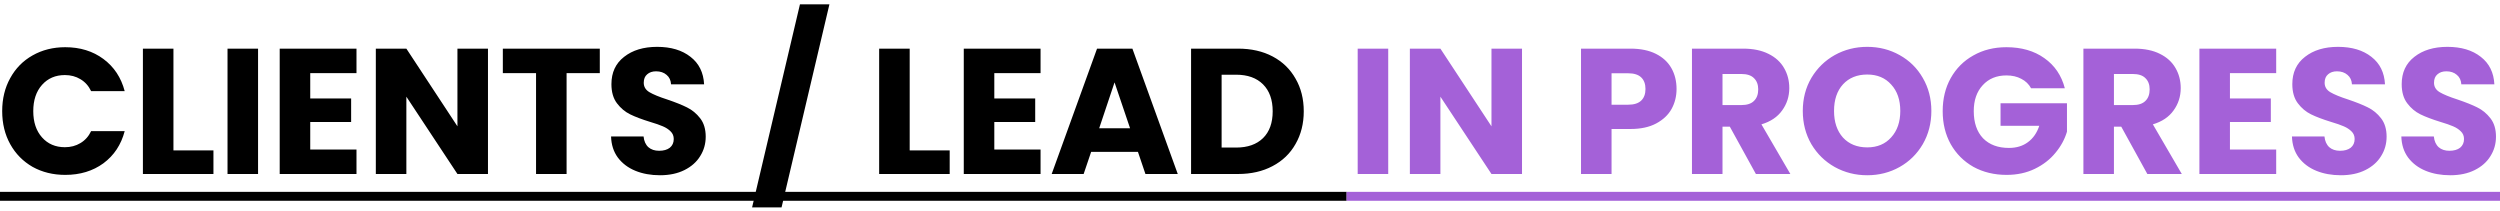 <svg width="546" height="46" viewBox="0 0 546 46" fill="none" xmlns="http://www.w3.org/2000/svg">
<path d="M0.479 24.272C0.479 21.568 1.064 19.163 2.234 17.057C3.404 14.925 5.029 13.274 7.109 12.104C9.215 10.908 11.594 10.31 14.246 10.31C17.496 10.31 20.278 11.168 22.592 12.884C24.906 14.6 26.453 16.94 27.233 19.904H19.901C19.355 18.76 18.575 17.889 17.561 17.291C16.573 16.693 15.442 16.394 14.168 16.394C12.114 16.394 10.45 17.109 9.176 18.539C7.902 19.969 7.265 21.88 7.265 24.272C7.265 26.664 7.902 28.575 9.176 30.005C10.45 31.435 12.114 32.15 14.168 32.15C15.442 32.15 16.573 31.851 17.561 31.253C18.575 30.655 19.355 29.784 19.901 28.64H27.233C26.453 31.604 24.906 33.944 22.592 35.66C20.278 37.35 17.496 38.195 14.246 38.195C11.594 38.195 9.215 37.61 7.109 36.44C5.029 35.244 3.404 33.593 2.234 31.487C1.064 29.381 0.479 26.976 0.479 24.272ZM37.88 32.852H46.616V38H31.211V10.622H37.88V32.852ZM56.36 10.622V38H49.691V10.622H56.36ZM67.756 15.965V21.503H76.687V26.651H67.756V32.657H77.857V38H61.087V10.622H77.857V15.965H67.756ZM106.573 38H99.904L88.75 21.113V38H82.081V10.622H88.75L99.904 27.587V10.622H106.573V38ZM130.996 10.622V15.965H123.742V38H117.073V15.965H109.819V10.622H130.996ZM144.143 38.273C142.141 38.273 140.347 37.948 138.761 37.298C137.175 36.648 135.901 35.686 134.939 34.412C134.003 33.138 133.509 31.604 133.457 29.81H140.555C140.659 30.824 141.01 31.604 141.608 32.15C142.206 32.67 142.986 32.93 143.948 32.93C144.936 32.93 145.716 32.709 146.288 32.267C146.86 31.799 147.146 31.162 147.146 30.356C147.146 29.68 146.912 29.121 146.444 28.679C146.002 28.237 145.443 27.873 144.767 27.587C144.117 27.301 143.181 26.976 141.959 26.612C140.191 26.066 138.748 25.52 137.63 24.974C136.512 24.428 135.55 23.622 134.744 22.556C133.938 21.49 133.535 20.099 133.535 18.383C133.535 15.835 134.458 13.846 136.304 12.416C138.15 10.96 140.555 10.232 143.519 10.232C146.535 10.232 148.966 10.96 150.812 12.416C152.658 13.846 153.646 15.848 153.776 18.422H146.561C146.509 17.538 146.184 16.849 145.586 16.355C144.988 15.835 144.221 15.575 143.285 15.575C142.479 15.575 141.829 15.796 141.335 16.238C140.841 16.654 140.594 17.265 140.594 18.071C140.594 18.955 141.01 19.644 141.842 20.138C142.674 20.632 143.974 21.165 145.742 21.737C147.51 22.335 148.94 22.907 150.032 23.453C151.15 23.999 152.112 24.792 152.918 25.832C153.724 26.872 154.127 28.211 154.127 29.849C154.127 31.409 153.724 32.826 152.918 34.1C152.138 35.374 150.994 36.388 149.486 37.142C147.978 37.896 146.197 38.273 144.143 38.273ZM181.143 0.95L170.691 45.293H164.256L174.708 0.95H181.143ZM198.677 32.852H207.413V38H192.008V10.622H198.677V32.852ZM217.157 15.965V21.503H226.088V26.651H217.157V32.657H227.258V38H210.488V10.622H227.258V15.965H217.157ZM248.525 33.164H238.307L236.669 38H229.688L239.594 10.622H247.316L257.222 38H250.163L248.525 33.164ZM246.809 28.016L243.416 17.993L240.062 28.016H246.809ZM270.388 10.622C273.274 10.622 275.796 11.194 277.954 12.338C280.112 13.482 281.776 15.094 282.946 17.174C284.142 19.228 284.74 21.607 284.74 24.311C284.74 26.989 284.142 29.368 282.946 31.448C281.776 33.528 280.099 35.14 277.915 36.284C275.757 37.428 273.248 38 270.388 38H260.131V10.622H270.388ZM269.959 32.228C272.481 32.228 274.444 31.539 275.848 30.161C277.252 28.783 277.954 26.833 277.954 24.311C277.954 21.789 277.252 19.826 275.848 18.422C274.444 17.018 272.481 16.316 269.959 16.316H266.8V32.228H269.959Z" fill="black"/>
<path d="M303.188 10.622V38H296.519V10.622H303.188ZM332.407 38H325.738L314.584 21.113V38H307.915V10.622H314.584L325.738 27.587V10.622H332.407V38ZM366.159 19.436C366.159 21.022 365.795 22.478 365.067 23.804C364.339 25.104 363.221 26.157 361.713 26.963C360.205 27.769 358.333 28.172 356.097 28.172H351.963V38H345.294V10.622H356.097C358.281 10.622 360.127 10.999 361.635 11.753C363.143 12.507 364.274 13.547 365.028 14.873C365.782 16.199 366.159 17.72 366.159 19.436ZM355.59 22.868C356.864 22.868 357.813 22.569 358.437 21.971C359.061 21.373 359.373 20.528 359.373 19.436C359.373 18.344 359.061 17.499 358.437 16.901C357.813 16.303 356.864 16.004 355.59 16.004H351.963V22.868H355.59ZM383.487 38L377.793 27.665H376.194V38H369.525V10.622H380.718C382.876 10.622 384.709 10.999 386.217 11.753C387.751 12.507 388.895 13.547 389.649 14.873C390.403 16.173 390.78 17.629 390.78 19.241C390.78 21.061 390.26 22.686 389.22 24.116C388.206 25.546 386.698 26.56 384.696 27.158L391.014 38H383.487ZM376.194 22.946H380.328C381.55 22.946 382.46 22.647 383.058 22.049C383.682 21.451 383.994 20.606 383.994 19.514C383.994 18.474 383.682 17.655 383.058 17.057C382.46 16.459 381.55 16.16 380.328 16.16H376.194V22.946ZM407.808 38.273C405.234 38.273 402.868 37.675 400.71 36.479C398.578 35.283 396.875 33.619 395.601 31.487C394.353 29.329 393.729 26.911 393.729 24.233C393.729 21.555 394.353 19.15 395.601 17.018C396.875 14.886 398.578 13.222 400.71 12.026C402.868 10.83 405.234 10.232 407.808 10.232C410.382 10.232 412.735 10.83 414.867 12.026C417.025 13.222 418.715 14.886 419.937 17.018C421.185 19.15 421.809 21.555 421.809 24.233C421.809 26.911 421.185 29.329 419.937 31.487C418.689 33.619 416.999 35.283 414.867 36.479C412.735 37.675 410.382 38.273 407.808 38.273ZM407.808 32.189C409.992 32.189 411.734 31.461 413.034 30.005C414.36 28.549 415.023 26.625 415.023 24.233C415.023 21.815 414.36 19.891 413.034 18.461C411.734 17.005 409.992 16.277 407.808 16.277C405.598 16.277 403.83 16.992 402.504 18.422C401.204 19.852 400.554 21.789 400.554 24.233C400.554 26.651 401.204 28.588 402.504 30.044C403.83 31.474 405.598 32.189 407.808 32.189ZM443.588 19.28C443.094 18.37 442.379 17.681 441.443 17.213C440.533 16.719 439.454 16.472 438.206 16.472C436.048 16.472 434.319 17.187 433.019 18.617C431.719 20.021 431.069 21.906 431.069 24.272C431.069 26.794 431.745 28.77 433.097 30.2C434.475 31.604 436.36 32.306 438.752 32.306C440.39 32.306 441.768 31.89 442.886 31.058C444.03 30.226 444.862 29.03 445.382 27.47H436.919V22.556H451.427V28.757C450.933 30.421 450.088 31.968 448.892 33.398C447.722 34.828 446.227 35.985 444.407 36.869C442.587 37.753 440.533 38.195 438.245 38.195C435.541 38.195 433.123 37.61 430.991 36.44C428.885 35.244 427.234 33.593 426.038 31.487C424.868 29.381 424.283 26.976 424.283 24.272C424.283 21.568 424.868 19.163 426.038 17.057C427.234 14.925 428.885 13.274 430.991 12.104C433.097 10.908 435.502 10.31 438.206 10.31C441.482 10.31 444.238 11.103 446.474 12.689C448.736 14.275 450.231 16.472 450.959 19.28H443.588ZM468.977 38L463.283 27.665H461.684V38H455.015V10.622H466.208C468.366 10.622 470.199 10.999 471.707 11.753C473.241 12.507 474.385 13.547 475.139 14.873C475.893 16.173 476.27 17.629 476.27 19.241C476.27 21.061 475.75 22.686 474.71 24.116C473.696 25.546 472.188 26.56 470.186 27.158L476.504 38H468.977ZM461.684 22.946H465.818C467.04 22.946 467.95 22.647 468.548 22.049C469.172 21.451 469.484 20.606 469.484 19.514C469.484 18.474 469.172 17.655 468.548 17.057C467.95 16.459 467.04 16.16 465.818 16.16H461.684V22.946ZM487.019 15.965V21.503H495.95V26.651H487.019V32.657H497.12V38H480.35V10.622H497.12V15.965H487.019ZM511.25 38.273C509.248 38.273 507.454 37.948 505.868 37.298C504.282 36.648 503.008 35.686 502.046 34.412C501.11 33.138 500.616 31.604 500.564 29.81H507.662C507.766 30.824 508.117 31.604 508.715 32.15C509.313 32.67 510.093 32.93 511.055 32.93C512.043 32.93 512.823 32.709 513.395 32.267C513.967 31.799 514.253 31.162 514.253 30.356C514.253 29.68 514.019 29.121 513.551 28.679C513.109 28.237 512.55 27.873 511.874 27.587C511.224 27.301 510.288 26.976 509.066 26.612C507.298 26.066 505.855 25.52 504.737 24.974C503.619 24.428 502.657 23.622 501.851 22.556C501.045 21.49 500.642 20.099 500.642 18.383C500.642 15.835 501.565 13.846 503.411 12.416C505.257 10.96 507.662 10.232 510.626 10.232C513.642 10.232 516.073 10.96 517.919 12.416C519.765 13.846 520.753 15.848 520.883 18.422H513.668C513.616 17.538 513.291 16.849 512.693 16.355C512.095 15.835 511.328 15.575 510.392 15.575C509.586 15.575 508.936 15.796 508.442 16.238C507.948 16.654 507.701 17.265 507.701 18.071C507.701 18.955 508.117 19.644 508.949 20.138C509.781 20.632 511.081 21.165 512.849 21.737C514.617 22.335 516.047 22.907 517.139 23.453C518.257 23.999 519.219 24.792 520.025 25.832C520.831 26.872 521.234 28.211 521.234 29.849C521.234 31.409 520.831 32.826 520.025 34.1C519.245 35.374 518.101 36.388 516.593 37.142C515.085 37.896 513.304 38.273 511.25 38.273ZM535.138 38.273C533.136 38.273 531.342 37.948 529.756 37.298C528.17 36.648 526.896 35.686 525.934 34.412C524.998 33.138 524.504 31.604 524.452 29.81H531.55C531.654 30.824 532.005 31.604 532.603 32.15C533.201 32.67 533.981 32.93 534.943 32.93C535.931 32.93 536.711 32.709 537.283 32.267C537.855 31.799 538.141 31.162 538.141 30.356C538.141 29.68 537.907 29.121 537.439 28.679C536.997 28.237 536.438 27.873 535.762 27.587C535.112 27.301 534.176 26.976 532.954 26.612C531.186 26.066 529.743 25.52 528.625 24.974C527.507 24.428 526.545 23.622 525.739 22.556C524.933 21.49 524.53 20.099 524.53 18.383C524.53 15.835 525.453 13.846 527.299 12.416C529.145 10.96 531.55 10.232 534.514 10.232C537.53 10.232 539.961 10.96 541.807 12.416C543.653 13.846 544.641 15.848 544.771 18.422H537.556C537.504 17.538 537.179 16.849 536.581 16.355C535.983 15.835 535.216 15.575 534.28 15.575C533.474 15.575 532.824 15.796 532.33 16.238C531.836 16.654 531.589 17.265 531.589 18.071C531.589 18.955 532.005 19.644 532.837 20.138C533.669 20.632 534.969 21.165 536.737 21.737C538.505 22.335 539.935 22.907 541.027 23.453C542.145 23.999 543.107 24.792 543.913 25.832C544.719 26.872 545.122 28.211 545.122 29.849C545.122 31.409 544.719 32.826 543.913 34.1C543.133 35.374 541.989 36.388 540.481 37.142C538.973 37.896 537.192 38.273 535.138 38.273Z" fill="#A461D8"/>
<path d="M-0.808 41.9H294.105V43.85H-0.808V41.9Z" fill="black"/>
<path d="M294.101 41.9H546.799V43.85H294.101V41.9Z" fill="#A461D8"/>
</svg>

